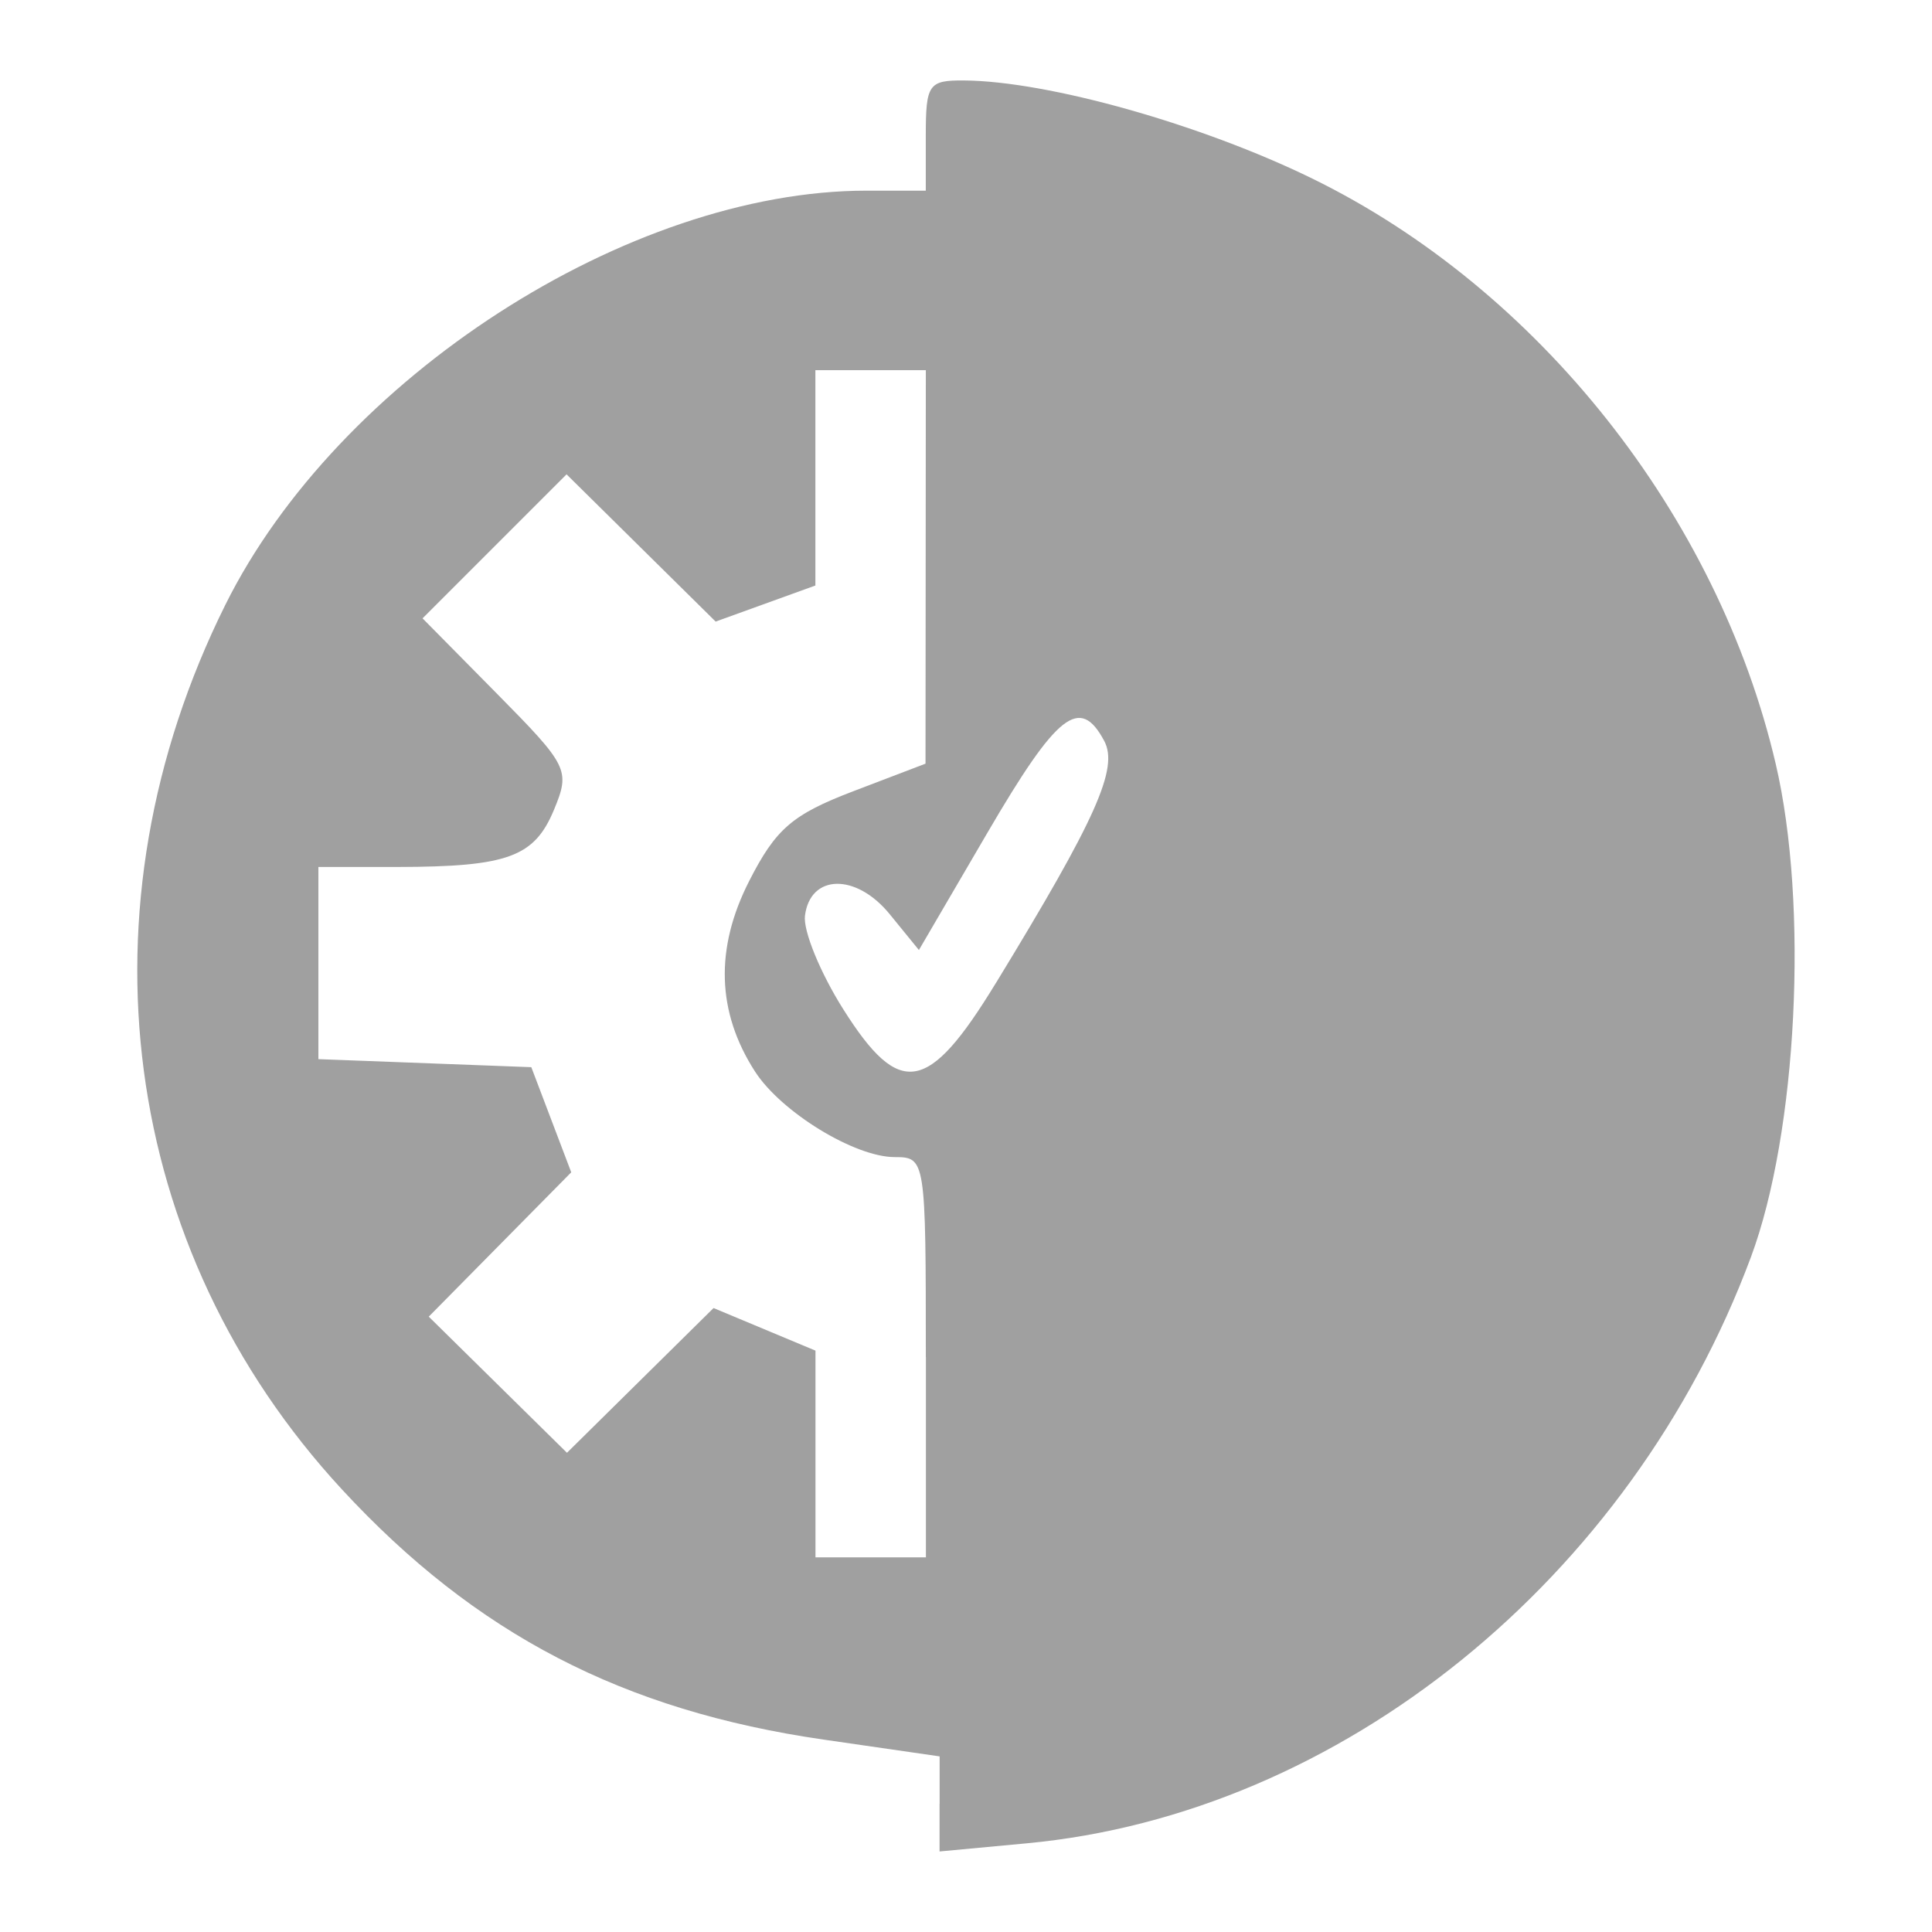 <svg xmlns="http://www.w3.org/2000/svg" xmlns:xlink="http://www.w3.org/1999/xlink" width="48" height="48">
  <defs id="acyl-settings">
    <linearGradient id="acyl-gradient" x1="0%" x2="0%" y1="0%" y2="100%">
      <stop offset="100%" style="stop-color:#A0A0A0;stop-opacity:1"/>
    </linearGradient>
    <g id="acyl-filter">
  </g>
    <g id="acyl-drawing">
      <path d="m 23.345,44.818 0,-1.181 -2.882,-0.417 c -4.984,-0.721 -8.647,-2.623 -11.965,-6.213 -5.524,-5.978 -6.642,-14.447 -2.9,-21.979 2.798,-5.632 10.011,-10.291 15.931,-10.291 l 1.472,0 0,-1.372 c 0,-1.27 0.07,-1.372 0.943,-1.366 2.085,0.013 5.903,1.088 8.661,2.438 5.616,2.749 10.068,8.37 11.511,14.536 0.822,3.509 0.538,9.165 -0.615,12.26 -2.979,7.998 -10.192,13.836 -17.997,14.564 l -2.161,0.202 0,-1.181 z m -0.343,-11.095 c 0,-4.929 -0.007,-4.974 -0.772,-4.975 -0.998,0 -2.823,-1.12 -3.472,-2.126 -0.951,-1.476 -0.999,-3.057 -0.145,-4.733 0.661,-1.298 1.073,-1.653 2.584,-2.23 l 1.797,-0.686 0.004,-4.888 0.004,-4.888 -1.372,0 -1.372,0 0,2.675 0,2.675 -1.239,0.448 -1.239,0.448 -1.852,-1.829 -1.852,-1.829 -1.789,1.789 -1.789,1.789 1.844,1.867 c 1.778,1.8 1.829,1.904 1.422,2.887 -0.487,1.175 -1.146,1.417 -3.882,1.423 l -1.972,0 0,2.387 0,2.387 2.645,0.1 2.645,0.1 0.496,1.306 0.496,1.306 -1.77,1.793 -1.77,1.793 1.717,1.691 1.717,1.691 1.821,-1.798 1.821,-1.798 1.266,0.529 1.266,0.529 0,2.568 0,2.568 1.372,0 1.372,0 0,-4.974 z m 1.737,-9.293 c 2.499,-4.094 3.058,-5.344 2.694,-6.024 -0.604,-1.128 -1.166,-0.686 -2.9,2.282 l -1.703,2.915 -0.726,-0.891 c -0.833,-1.022 -1.973,-1.001 -2.105,0.038 -0.048,0.375 0.383,1.426 0.958,2.334 1.398,2.211 2.107,2.088 3.781,-0.654 z" id="path-main"/>
    </g>
  </defs>
  <g id="acyl-visual">
    <use id="visible1" style="fill:url(#acyl-gradient)" xlink:href="#acyl-drawing"/>
  </g>
</svg>
